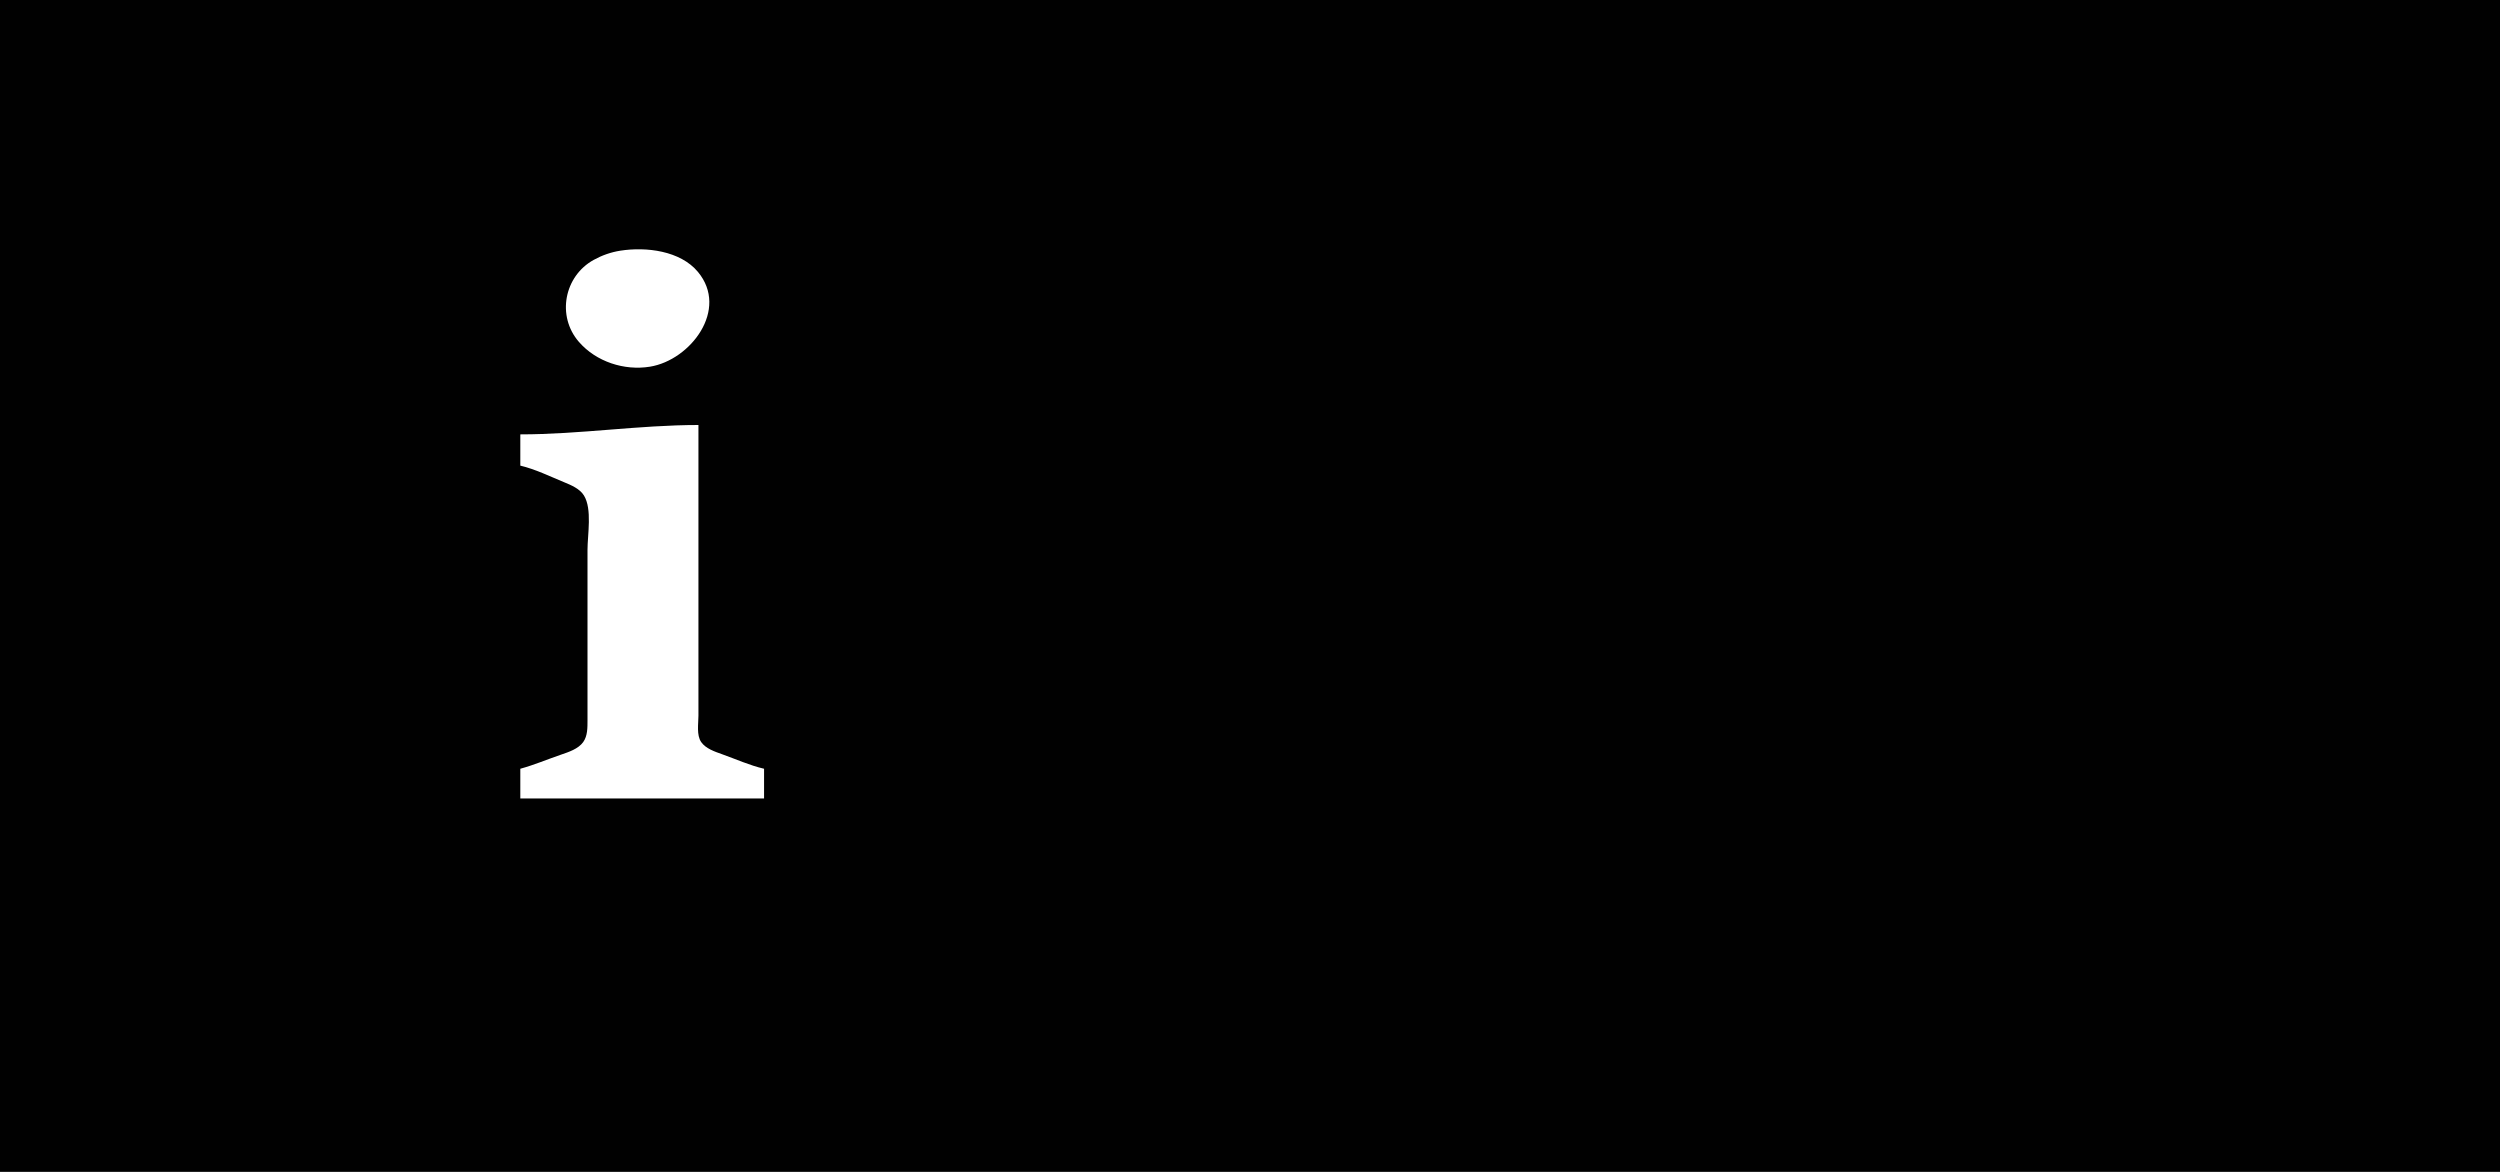 <?xml version="1.0" standalone="yes"?>
<svg xmlns="http://www.w3.org/2000/svg" width="1600" height="750">
<path style="fill:#010101; stroke:none;" d="M0 0L0 750L1600 750L1600 0L0 0z"/>
<path style="fill:#ffffff; stroke:none;" d="M397 160.439C391.023 161.38 385.297 163.396 380 166.313C361.045 176.754 356.133 202.307 370.518 218.83C381.571 231.527 399.539 237.366 416 234.675C441.971 230.43 466.677 198.039 446.671 174.004C435.381 160.442 413.503 157.841 397 160.439M333 278L333 298C342.56 300.265 351.923 304.865 361 308.604C365.519 310.465 371.051 312.764 373.721 317.104C379.08 325.813 376 342.127 376 352L376 438L376 461C375.993 465.636 376.094 470.934 373.272 474.895C370.119 479.321 363.922 481.312 359 482.997C350.35 485.958 341.82 489.592 333 492L333 511L489 511L489 492C479.785 489.867 470.91 485.81 462 482.656C457.435 481.04 451.605 479.072 448.742 474.895C445.693 470.445 447 463.121 447 458L447 420L447 272C408.929 272 371.066 278 333 278z"/>
</svg>
